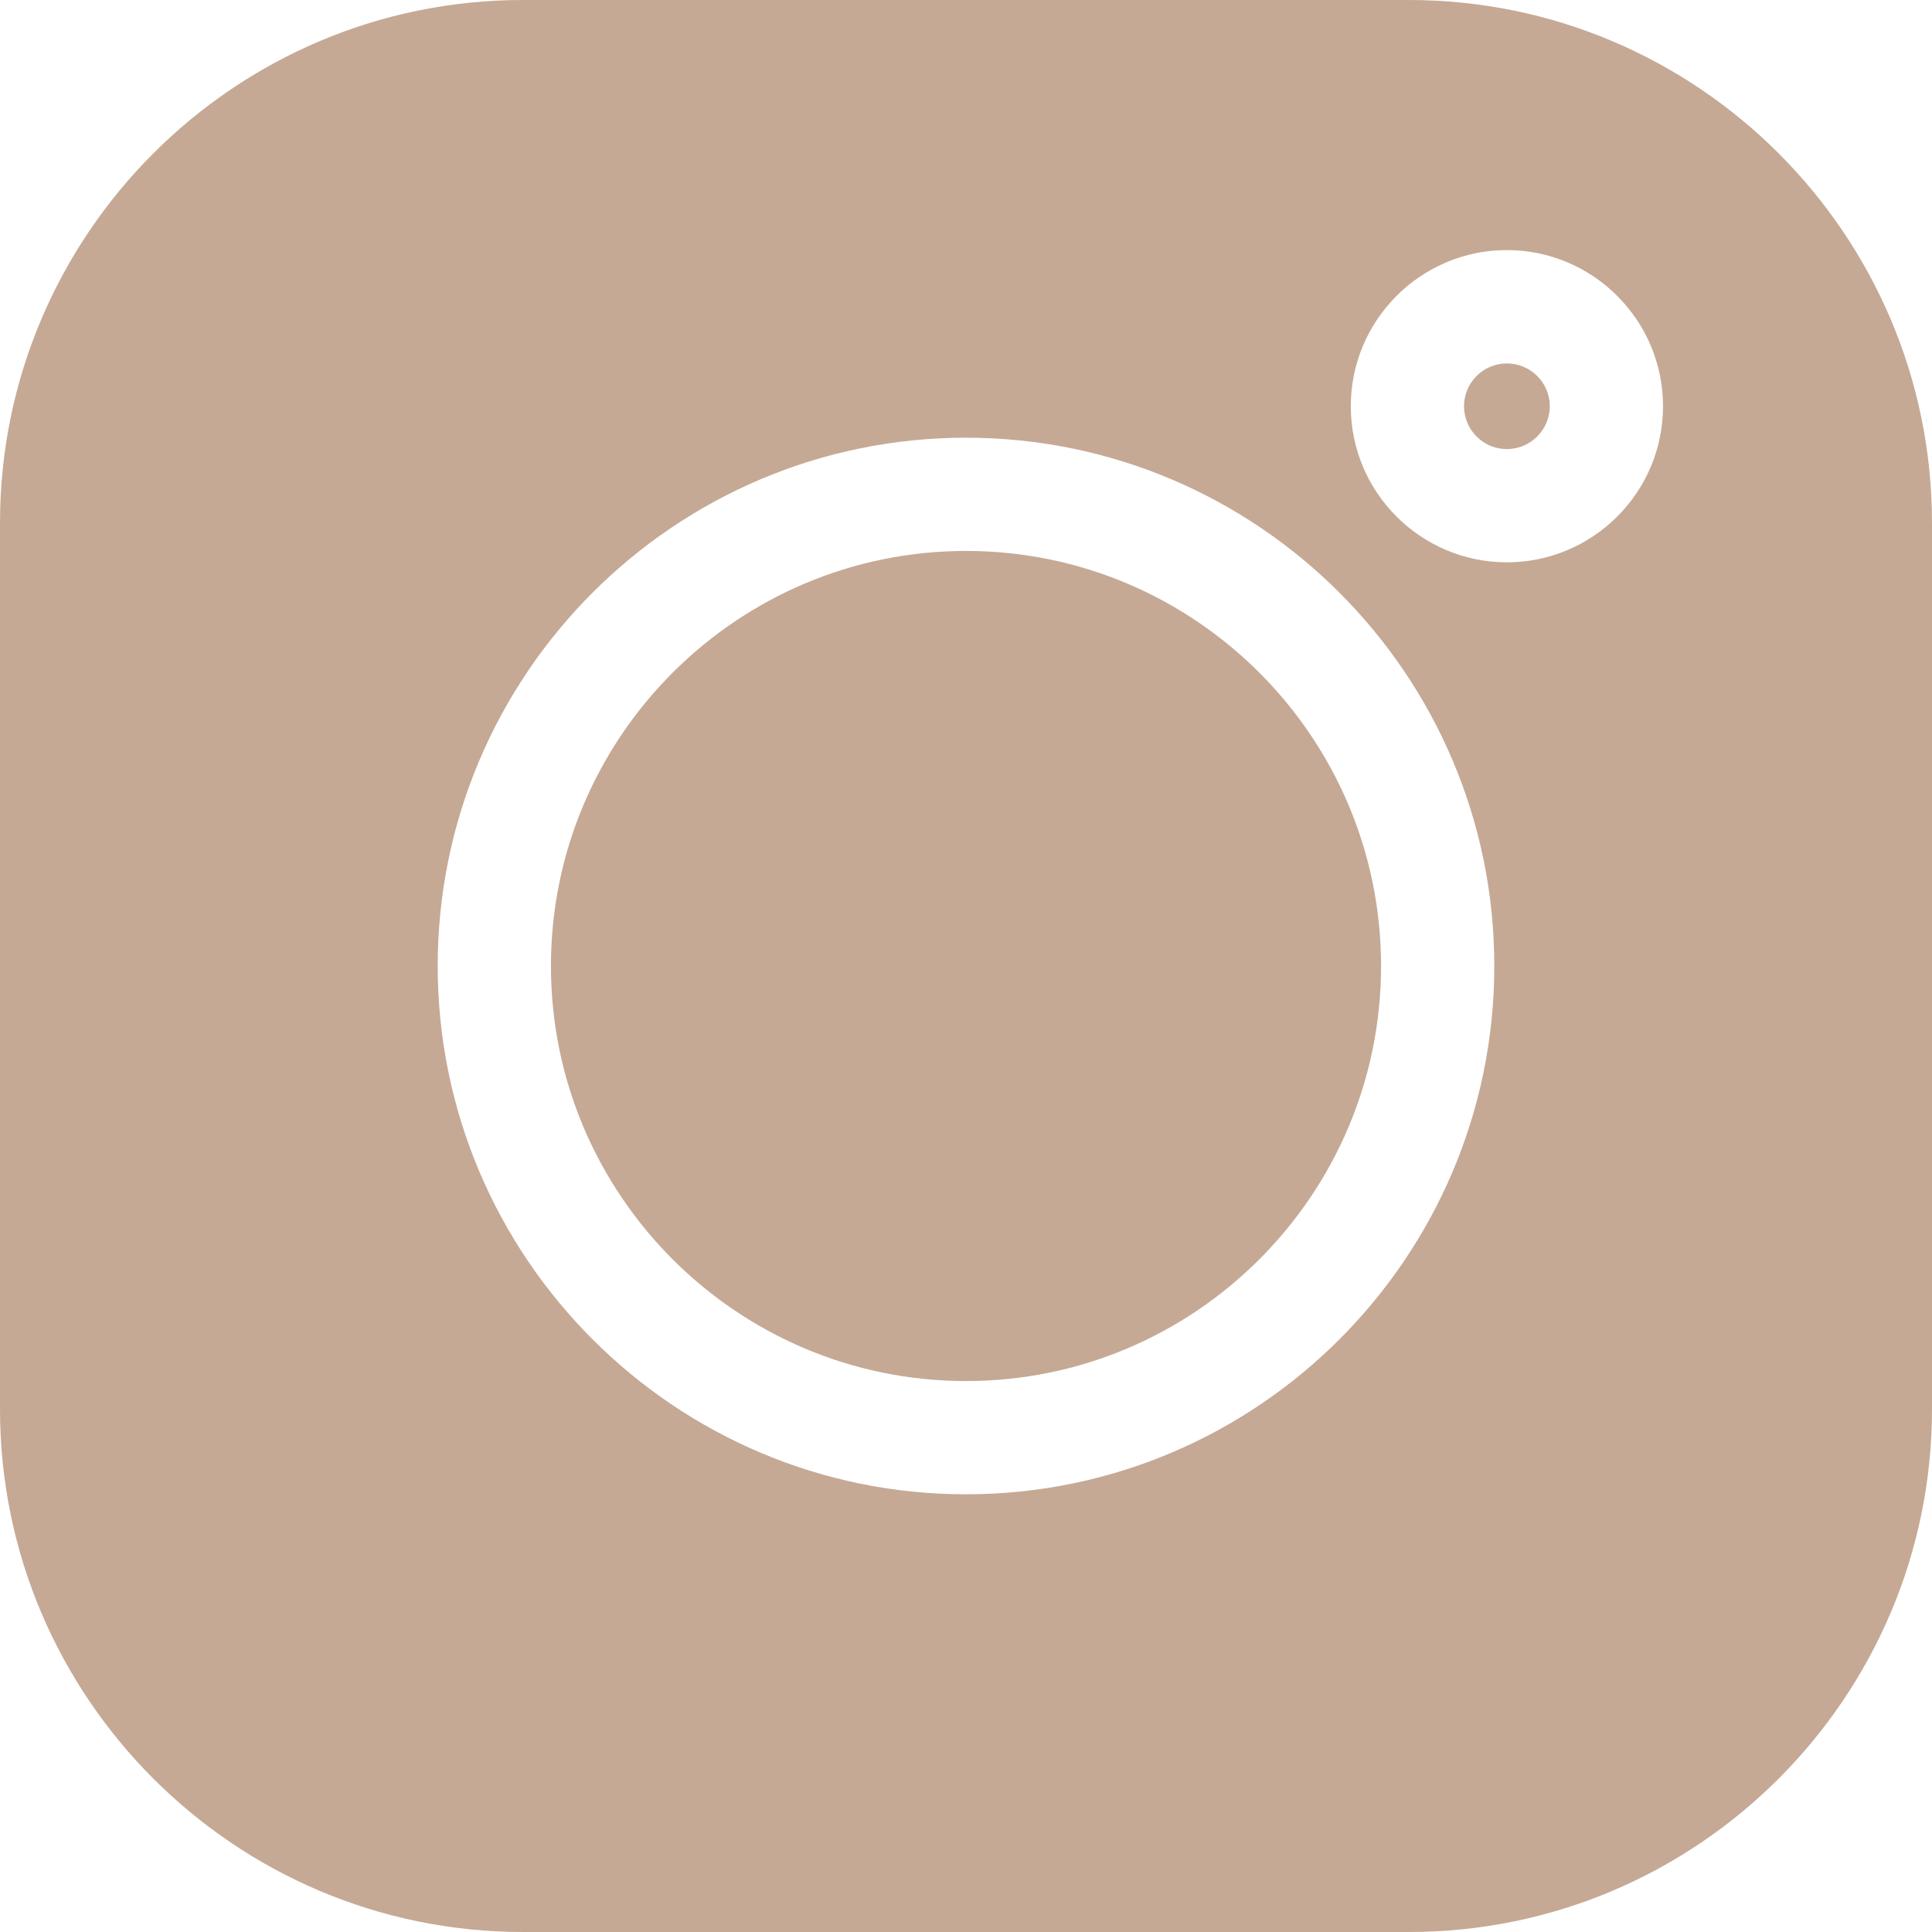 <svg width="18" height="18" viewBox="0 0 18 18" fill="none" xmlns="http://www.w3.org/2000/svg">
<path d="M13.127 0H4.872C2.186 0 0 2.186 0 4.872V13.128C0 15.814 2.186 18 4.872 18H13.128C15.814 18 18 15.814 18 13.128V4.872C18 2.186 15.814 0 13.127 0V0ZM9 13.922C6.286 13.922 4.078 11.714 4.078 9C4.078 6.286 6.286 4.078 9 4.078C11.714 4.078 13.922 6.286 13.922 9C13.922 11.714 11.714 13.922 9 13.922ZM14.039 5.239C13.237 5.239 12.585 4.587 12.585 3.785C12.585 2.983 13.237 2.33 14.039 2.33C14.841 2.33 15.494 2.983 15.494 3.785C15.494 4.587 14.841 5.239 14.039 5.239Z" fill="#C5A995"/>
<path d="M9 5.133C6.868 5.133 5.133 6.868 5.133 9C5.133 11.132 6.868 12.867 9 12.867C11.132 12.867 12.867 11.132 12.867 9C12.867 6.868 11.132 5.133 9 5.133Z" fill="#C5A995"/>
<path d="M14.039 3.386C13.819 3.386 13.64 3.565 13.64 3.785C13.64 4.005 13.819 4.184 14.039 4.184C14.259 4.184 14.439 4.005 14.439 3.785C14.439 3.564 14.259 3.386 14.039 3.386Z" fill="#C5A995"/>
</svg>
